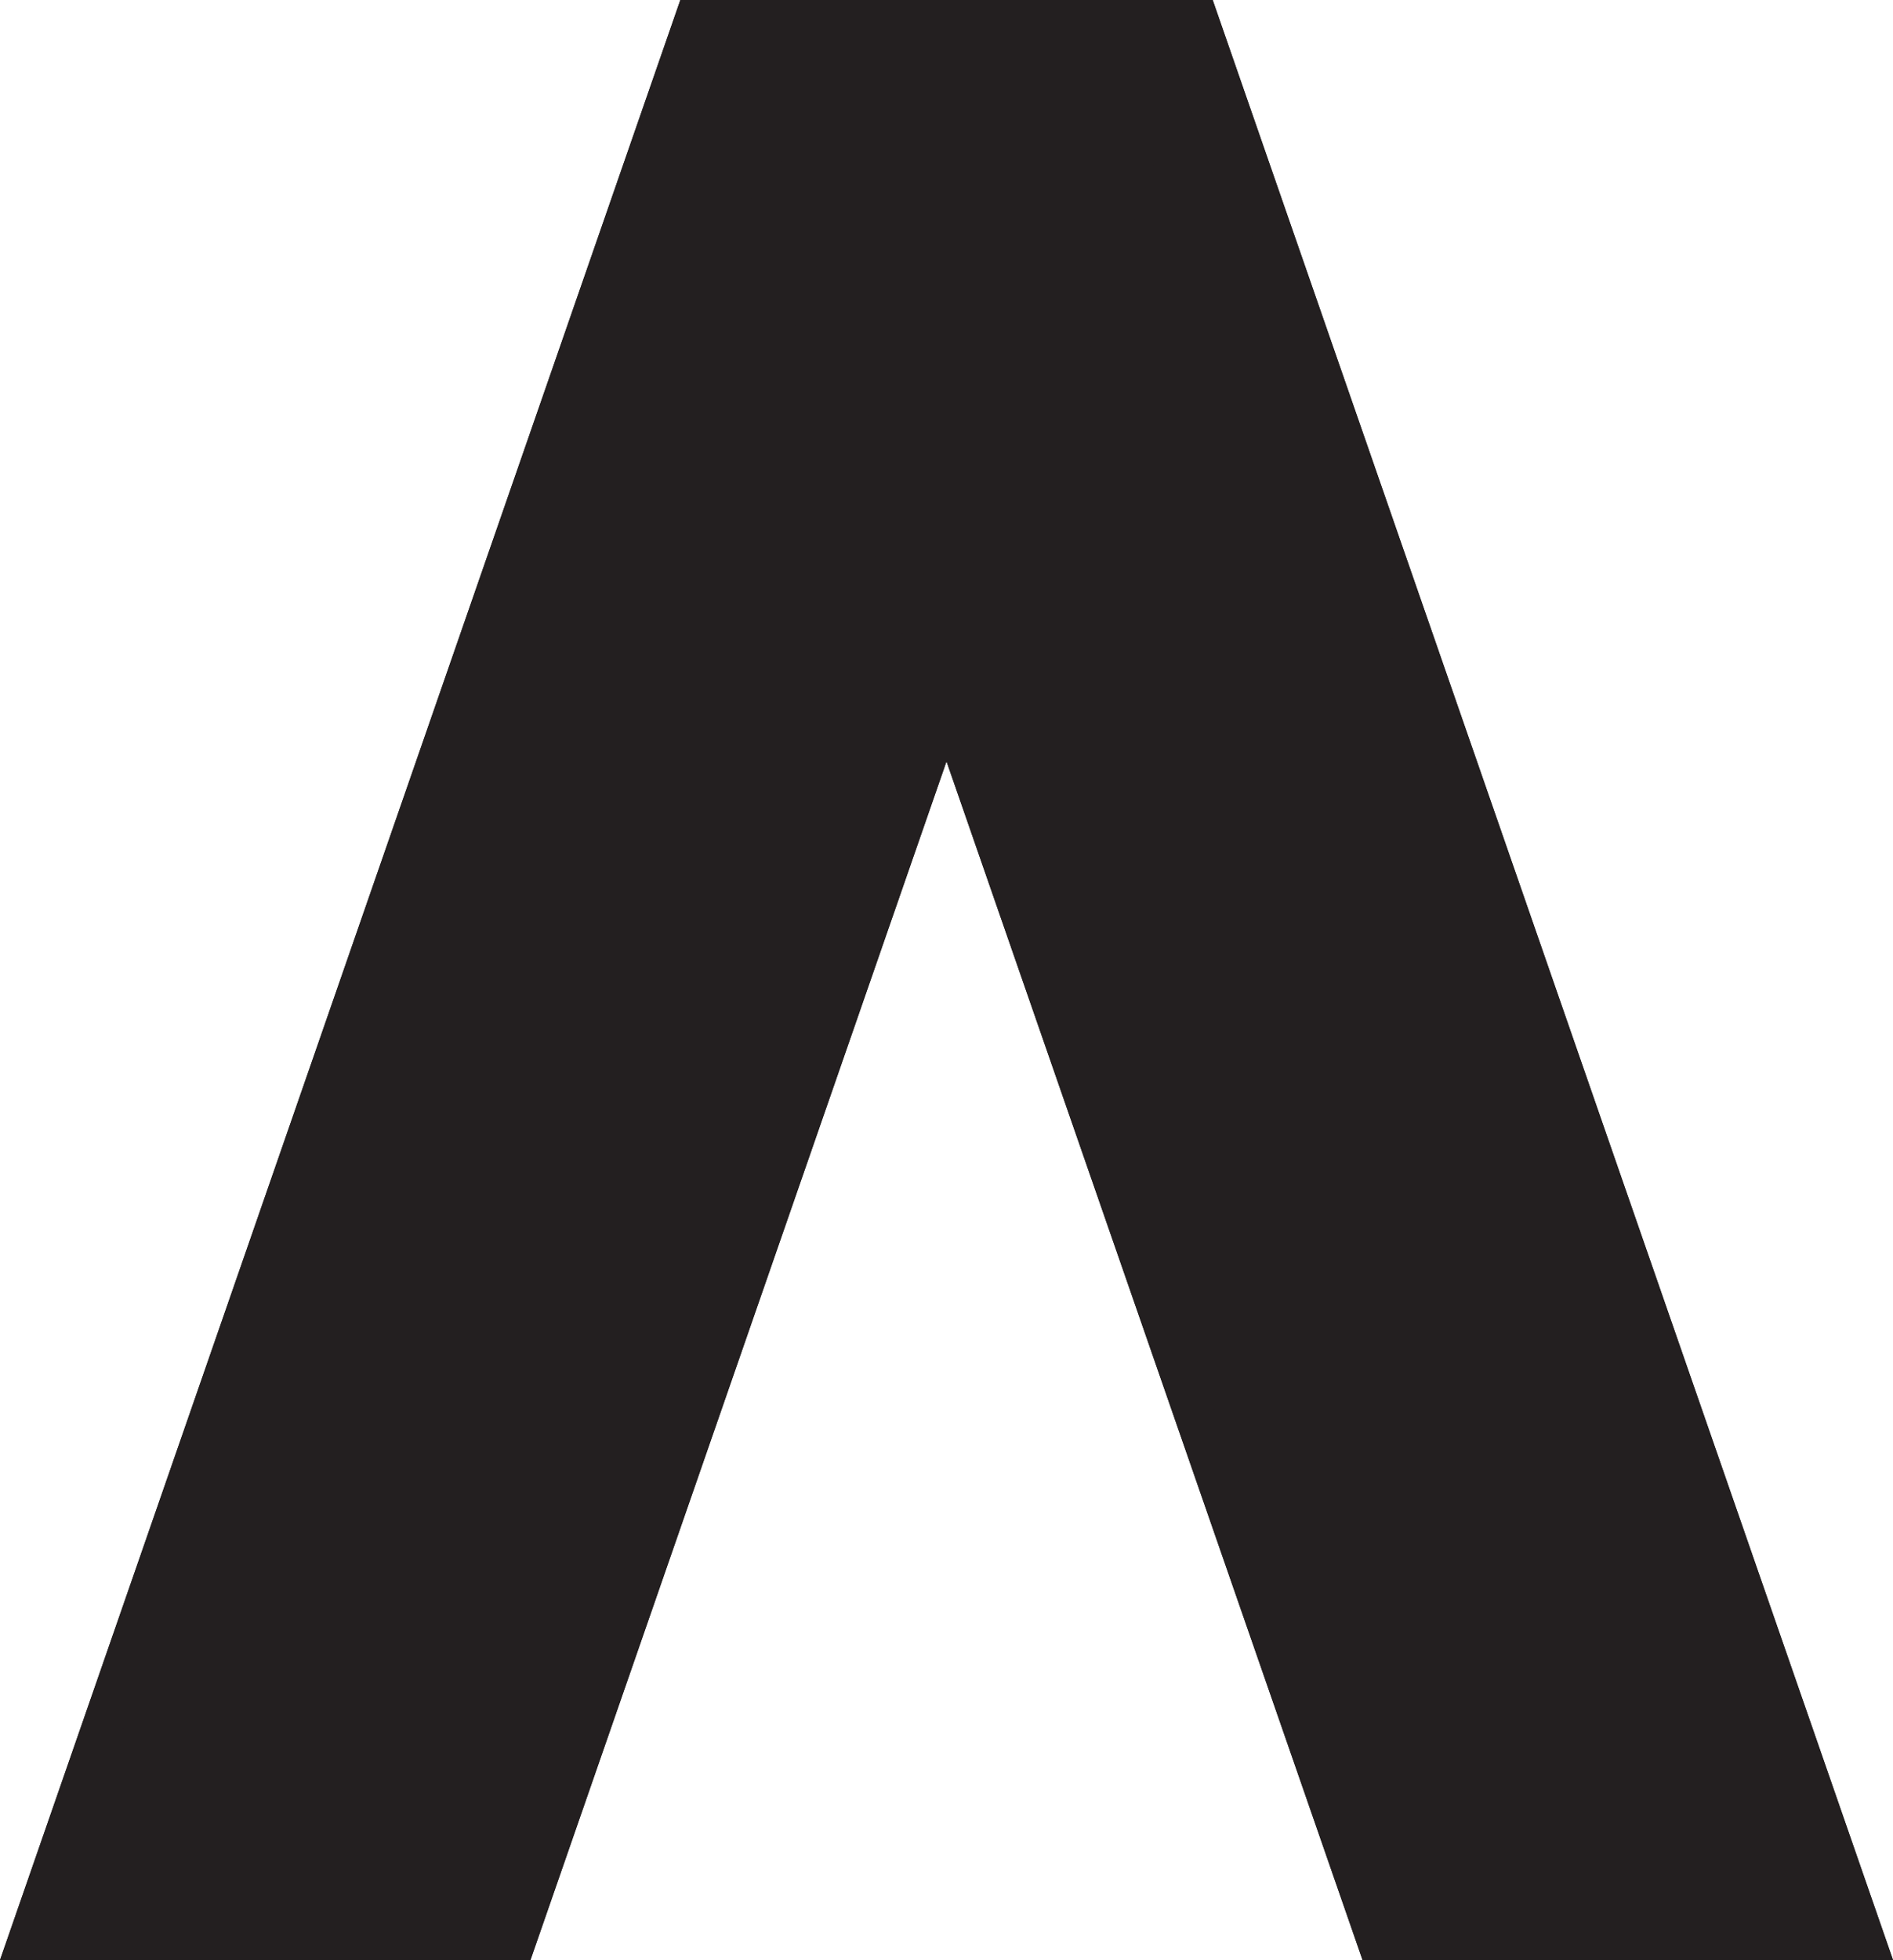 <svg xmlns="http://www.w3.org/2000/svg" viewBox="0 0 567.01 586.75"><defs><style>.cls-1{fill:#231f20;}.cls-1,.cls-2{stroke:#231f20;stroke-miterlimit:10;stroke-width:12px;}.cls-2{fill:none;}</style></defs><title>Logo 5</title><g id="Layer_2" data-name="Layer 2"><g id="Layer_1-2" data-name="Layer 1"><polygon class="cls-1" points="558.58 580.75 358.97 6 354.23 6 212.78 6 208.05 6 8.44 580.75 154.62 580.75 283.51 209.64 412.39 580.75 558.58 580.75"/><polygon class="cls-2" points="358.97 6 212.78 6 412.39 580.75 558.58 580.75 358.97 6"/><polygon class="cls-2" points="154.62 580.75 8.44 580.75 208.05 6 354.23 6 154.62 580.75"/></g></g></svg>